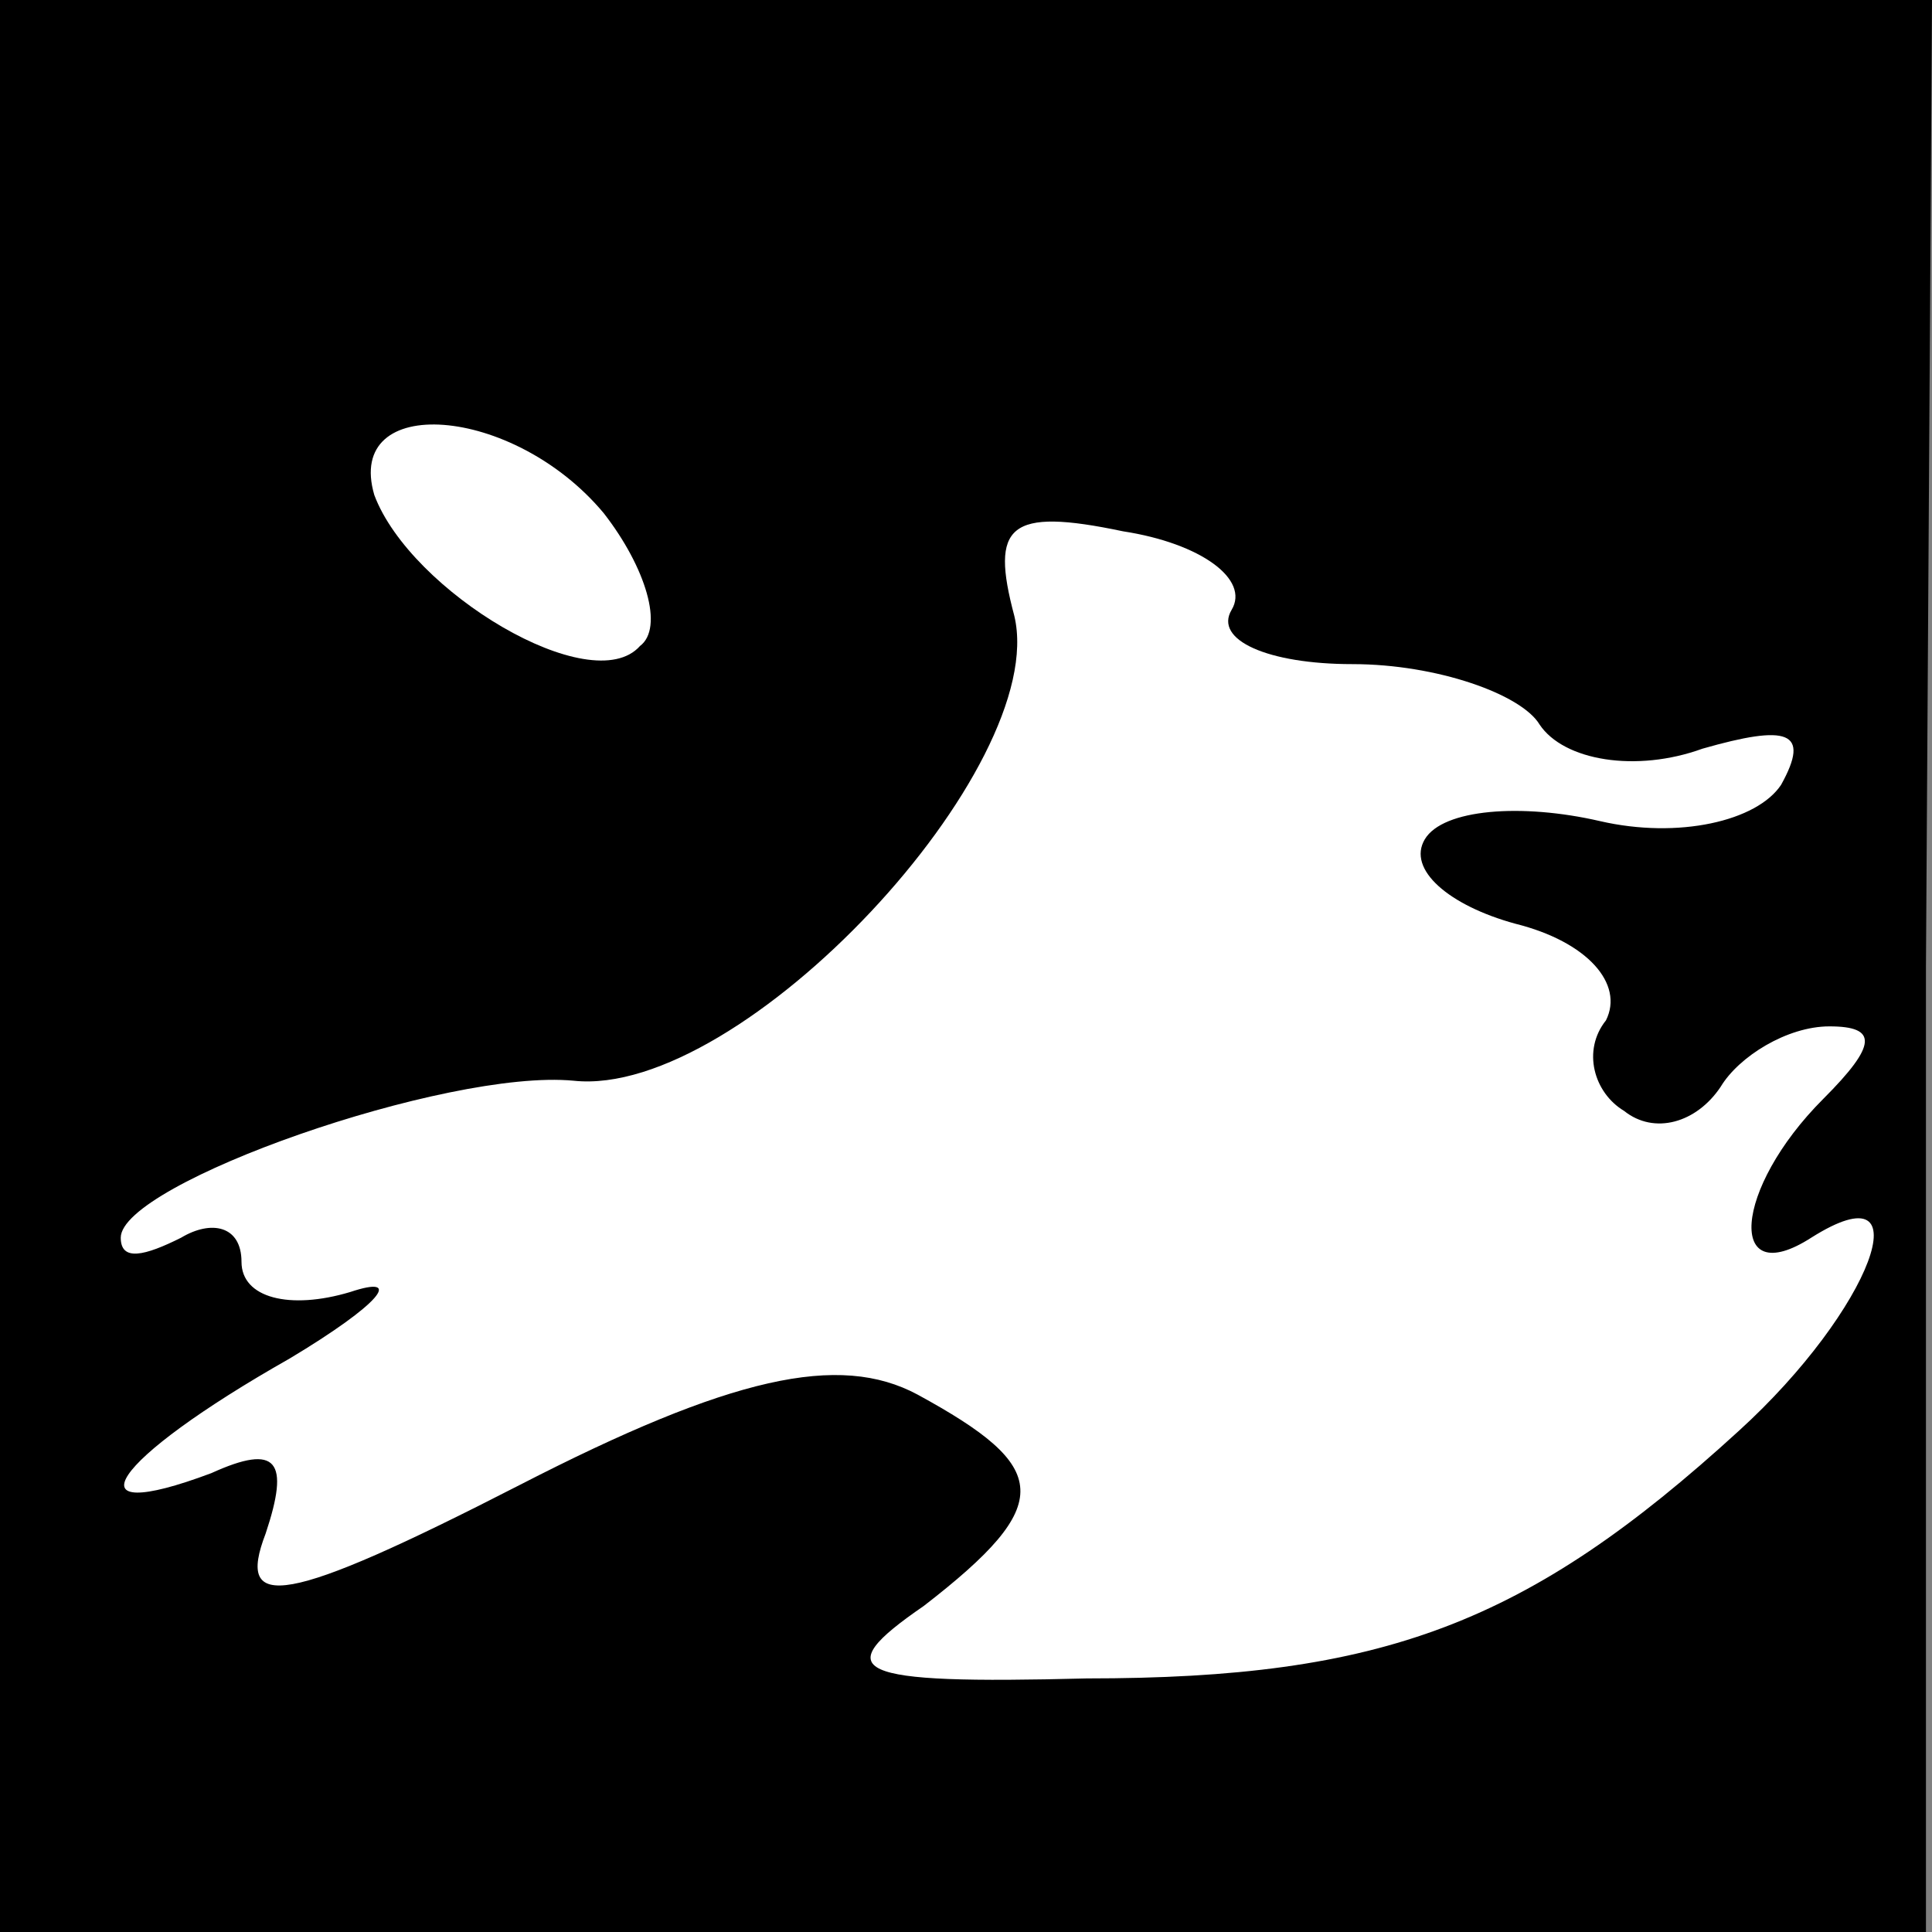 <?xml version="1.0" standalone="no"?>
<!DOCTYPE svg PUBLIC "-//W3C//DTD SVG 20010904//EN"
 "http://www.w3.org/TR/2001/REC-SVG-20010904/DTD/svg10.dtd">
<svg version="1.0" xmlns="http://www.w3.org/2000/svg"
 width="32pt" height="32pt" viewBox="0 0 32 32"
 preserveAspectRatio="xMidYMid meet">
<rect x="0" y="0" width="32" height="32" fill="#808080" stroke="none"/>
<g transform="translate(0,32) scale(0.1,-0.1)"
fill="#000000" stroke="none">
<path fill="#000000" stroke="none" d="M0 160 l0 -160 160 0 159 0 0 160 1
160 -160 0 -160 0 0 -160z"/>
<path fill="#ffffff" stroke="none" d="M100 235 c7 -9 10 -19 6 -22 -8 -9 -38
9 -44 25 -5 17 23 15 38 -3z"/>
<path fill="#ffffff" stroke="none" d="M204 219 c-3 -5 6 -9 20 -9 14 0 28 -5
31 -10 4 -6 16 -8 27 -4 14 4 18 3 13 -6 -4 -6 -17 -9 -30 -6 -13 3 -26 2 -29
-3 -3 -5 4 -11 15 -14 12 -3 18 -10 15 -16 -4 -5 -2 -12 3 -15 5 -4 12 -2 16
4 3 5 11 10 18 10 8 0 8 -3 -1 -12 -15 -15 -16 -32 -2 -23 19 12 10 -12 -12
-32 -35 -32 -59 -41 -108 -41 -39 -1 -43 1 -27 12 22 17 21 23 -1 35 -13 7
-31 3 -66 -15 -39 -20 -47 -21 -42 -8 4 12 2 15 -9 10 -24 -9 -17 2 13 19 15
9 19 14 10 11 -10 -3 -18 -1 -18 5 0 6 -5 7 -10 4 -6 -3 -10 -4 -10 0 0 9 54
28 75 26 28 -3 79 52 73 77 -4 15 -1 18 18 14 13 -2 21 -8 18 -13z"/>
</g>
</svg>
